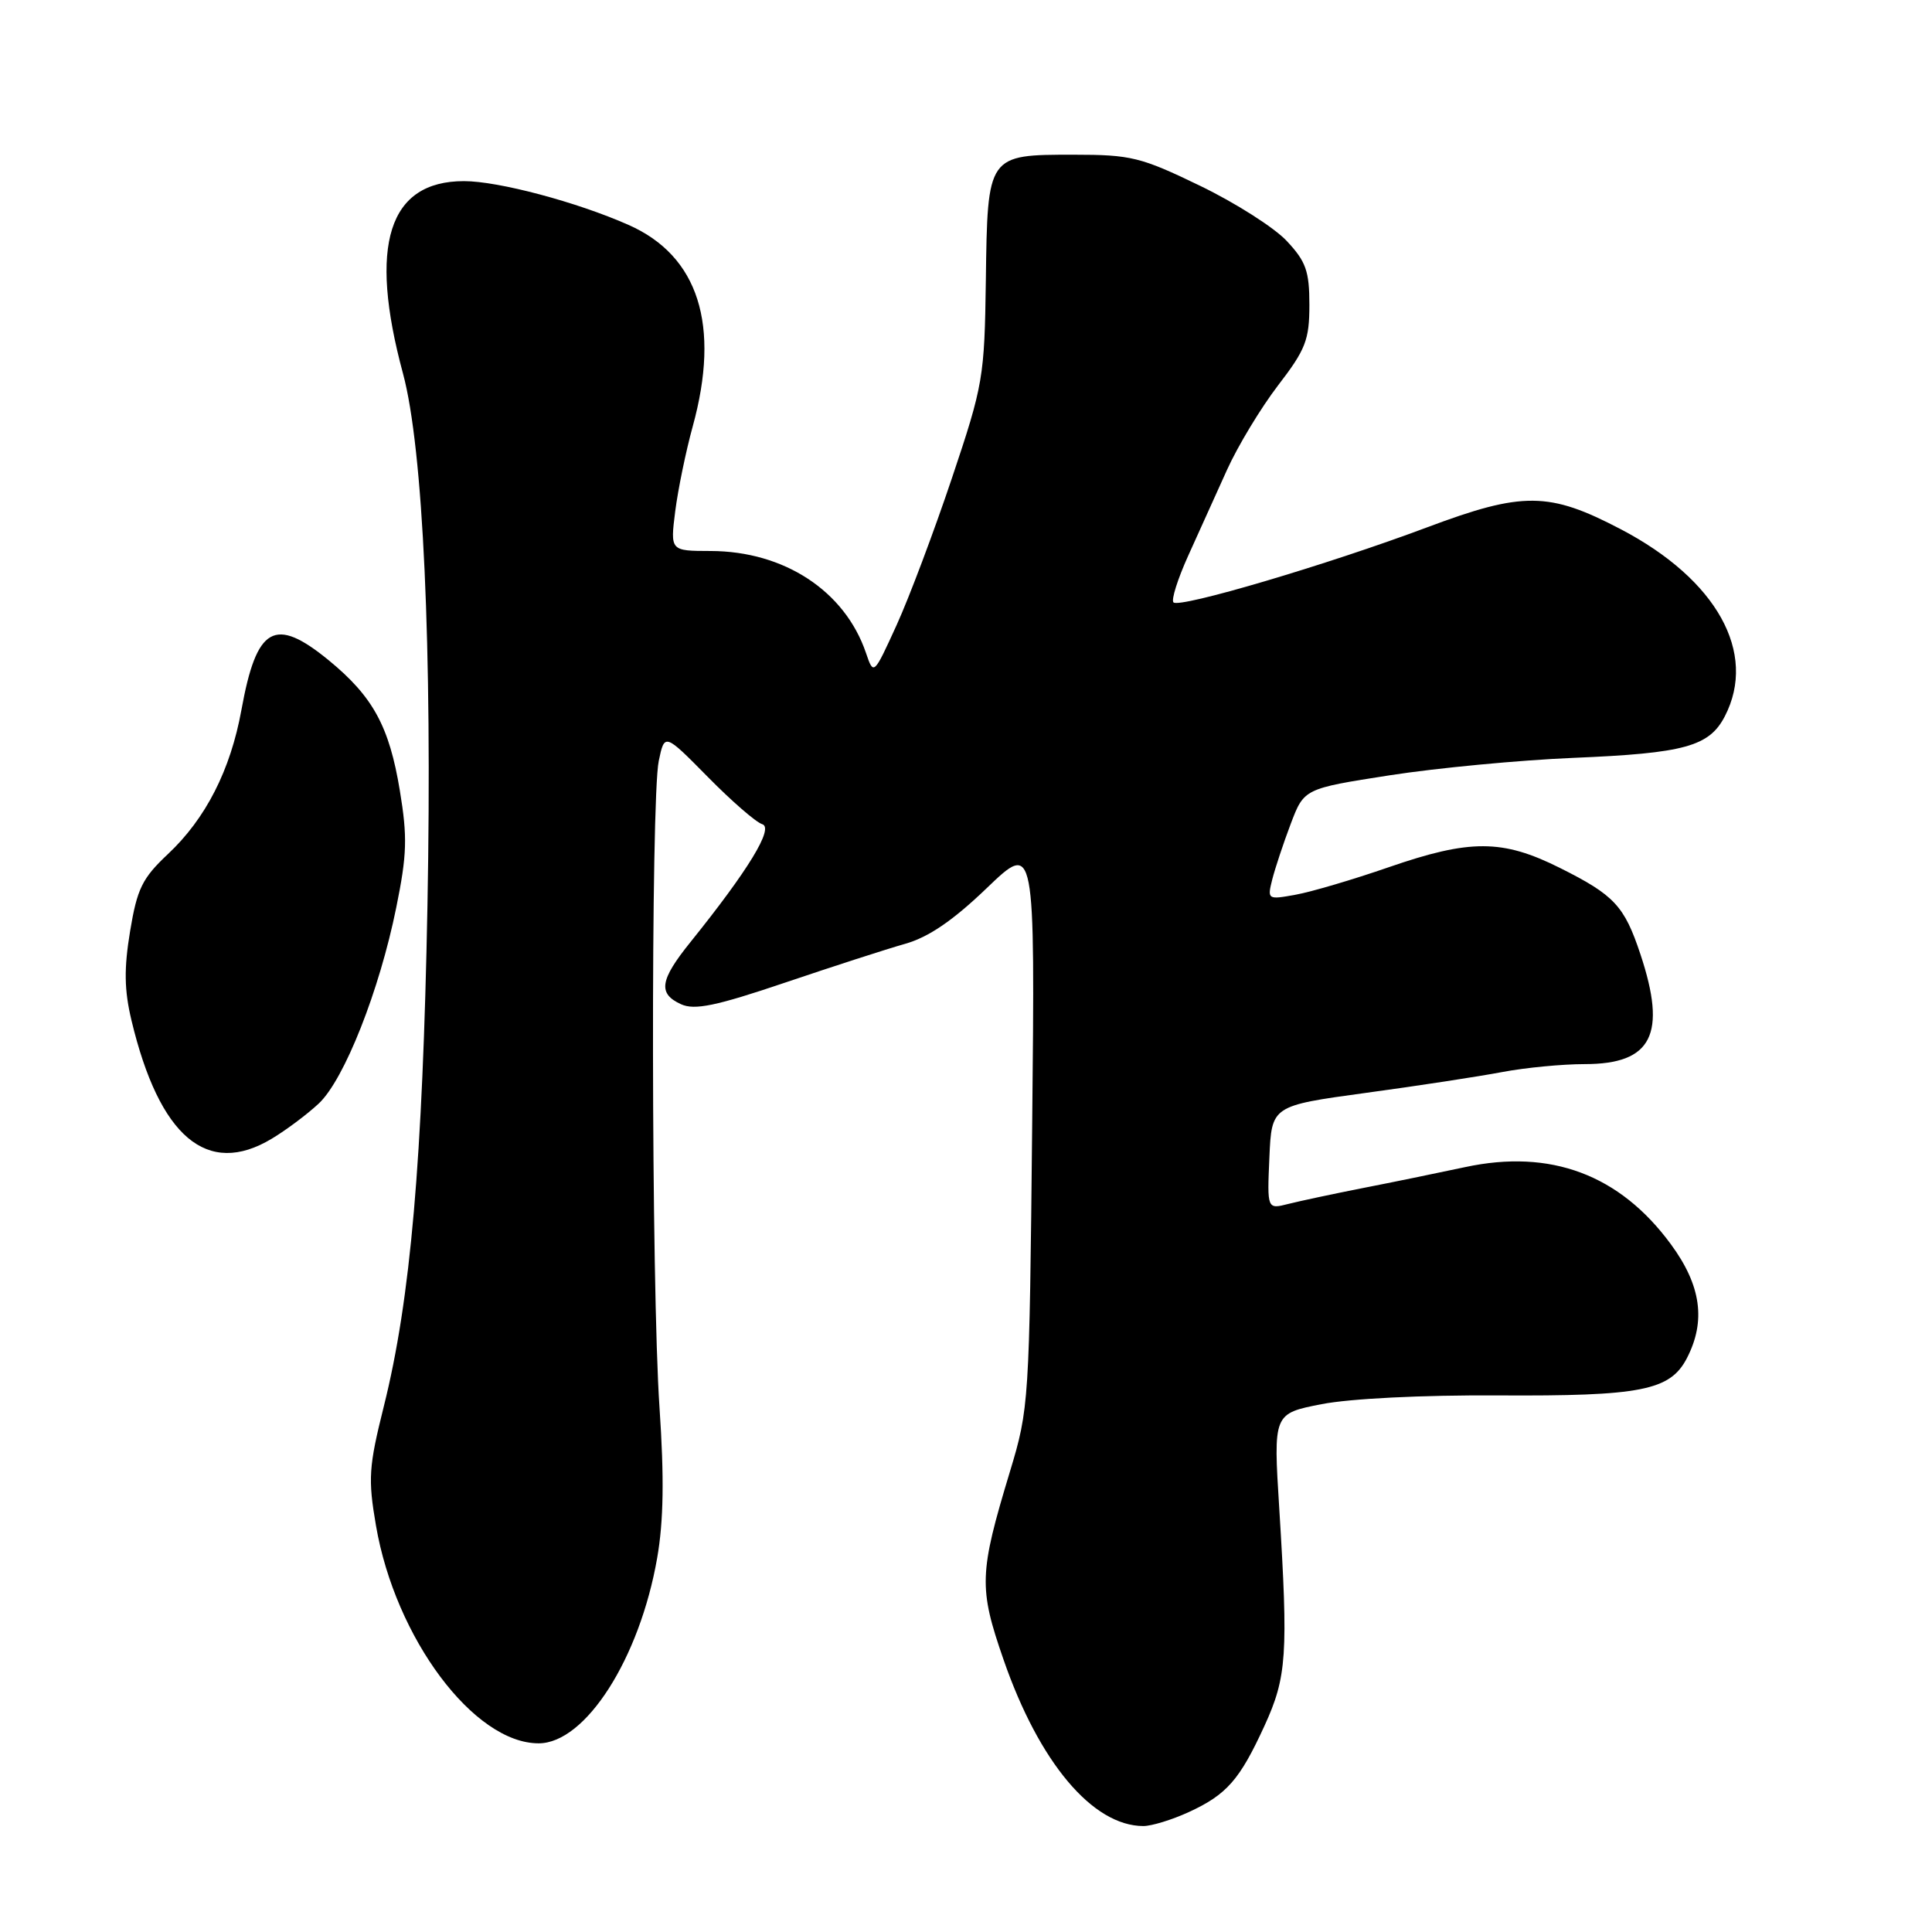 <?xml version="1.0" encoding="UTF-8" standalone="no"?>
<!DOCTYPE svg PUBLIC "-//W3C//DTD SVG 1.1//EN" "http://www.w3.org/Graphics/SVG/1.1/DTD/svg11.dtd" >
<svg xmlns="http://www.w3.org/2000/svg" xmlns:xlink="http://www.w3.org/1999/xlink" version="1.1" viewBox="0 0 256 256">
 <g >
 <path fill="currentColor"
d=" M 157.50 240.12 C 162.55 237.80 164.26 235.85 167.55 228.68 C 170.51 222.22 170.71 219.25 169.51 199.91 C 168.72 187.31 168.72 187.31 175.11 186.06 C 178.88 185.32 188.48 184.84 198.49 184.90 C 217.46 185.01 221.30 184.25 223.52 179.97 C 226.07 175.04 225.41 170.32 221.40 164.87 C 214.63 155.65 205.48 152.21 194.13 154.65 C 190.48 155.43 184.35 156.69 180.50 157.44 C 176.65 158.20 172.24 159.14 170.70 159.53 C 167.90 160.24 167.90 160.24 168.20 153.38 C 168.50 146.52 168.50 146.52 181.00 144.81 C 187.88 143.88 196.00 142.63 199.06 142.05 C 202.12 141.47 207.03 141.00 209.98 141.00 C 218.90 141.00 220.90 137.06 217.36 126.43 C 215.23 120.03 213.91 118.61 206.69 115.00 C 199.07 111.19 194.79 111.18 183.96 114.93 C 179.31 116.54 173.79 118.17 171.70 118.55 C 167.96 119.23 167.91 119.20 168.58 116.53 C 168.96 115.04 170.06 111.72 171.03 109.16 C 172.80 104.50 172.80 104.50 184.15 102.73 C 190.39 101.76 201.35 100.72 208.50 100.42 C 223.21 99.81 226.48 98.91 228.55 94.91 C 232.89 86.51 227.49 76.79 214.77 70.13 C 205.26 65.15 201.80 65.11 189.06 69.89 C 175.85 74.84 156.29 80.62 155.49 79.82 C 155.17 79.50 156.05 76.71 157.45 73.62 C 158.85 70.53 161.17 65.41 162.59 62.25 C 164.02 59.09 167.06 54.06 169.34 51.08 C 173.01 46.31 173.50 45.04 173.50 40.40 C 173.50 35.92 173.05 34.65 170.50 31.93 C 168.85 30.16 163.68 26.87 159.00 24.61 C 151.16 20.82 149.86 20.50 142.29 20.50 C 130.83 20.50 130.85 20.47 130.63 37.13 C 130.45 50.00 130.29 50.98 126.14 63.34 C 123.77 70.40 120.47 79.18 118.80 82.84 C 115.76 89.50 115.76 89.50 114.74 86.50 C 111.94 78.30 103.90 73.03 94.16 73.01 C 88.81 73.00 88.81 73.00 89.47 67.75 C 89.84 64.86 90.88 59.80 91.79 56.50 C 95.48 43.08 92.56 33.90 83.28 29.80 C 76.42 26.76 66.02 24.00 61.48 24.00 C 51.47 24.00 48.79 32.45 53.40 49.50 C 56.07 59.42 57.28 85.74 56.64 120.00 C 56.00 153.81 54.40 172.18 50.86 186.34 C 48.86 194.35 48.75 195.94 49.82 202.16 C 52.38 217.06 62.79 231.00 71.37 231.00 C 77.58 231.00 84.76 219.76 87.08 206.43 C 87.93 201.56 88.02 195.82 87.39 186.54 C 86.29 170.49 86.22 105.87 87.29 100.82 C 88.06 97.14 88.06 97.14 93.78 102.94 C 96.93 106.14 100.17 108.96 101.00 109.21 C 102.58 109.69 99.16 115.30 91.49 124.83 C 87.42 129.88 87.15 131.66 90.25 133.07 C 92.04 133.88 94.87 133.30 104.00 130.21 C 110.33 128.07 117.50 125.75 119.94 125.06 C 123.05 124.18 126.28 121.97 130.76 117.67 C 137.15 111.54 137.15 111.54 136.77 149.02 C 136.40 185.87 136.35 186.64 133.82 195.00 C 129.73 208.51 129.67 210.38 132.97 219.90 C 137.68 233.51 144.77 241.95 151.50 241.96 C 152.60 241.96 155.30 241.13 157.50 240.12 Z  M 36.00 150.89 C 37.92 149.74 40.74 147.63 42.25 146.21 C 45.62 143.04 50.28 131.26 52.51 120.23 C 53.93 113.25 54.00 110.91 52.98 104.75 C 51.58 96.25 49.42 92.30 43.57 87.50 C 36.39 81.62 34.00 82.98 31.99 94.07 C 30.54 102.04 27.26 108.48 22.24 113.18 C 18.85 116.37 18.17 117.75 17.24 123.38 C 16.42 128.34 16.46 131.17 17.42 135.20 C 21.12 150.66 27.46 156.02 36.00 150.89 Z "/>
</g>
</svg>